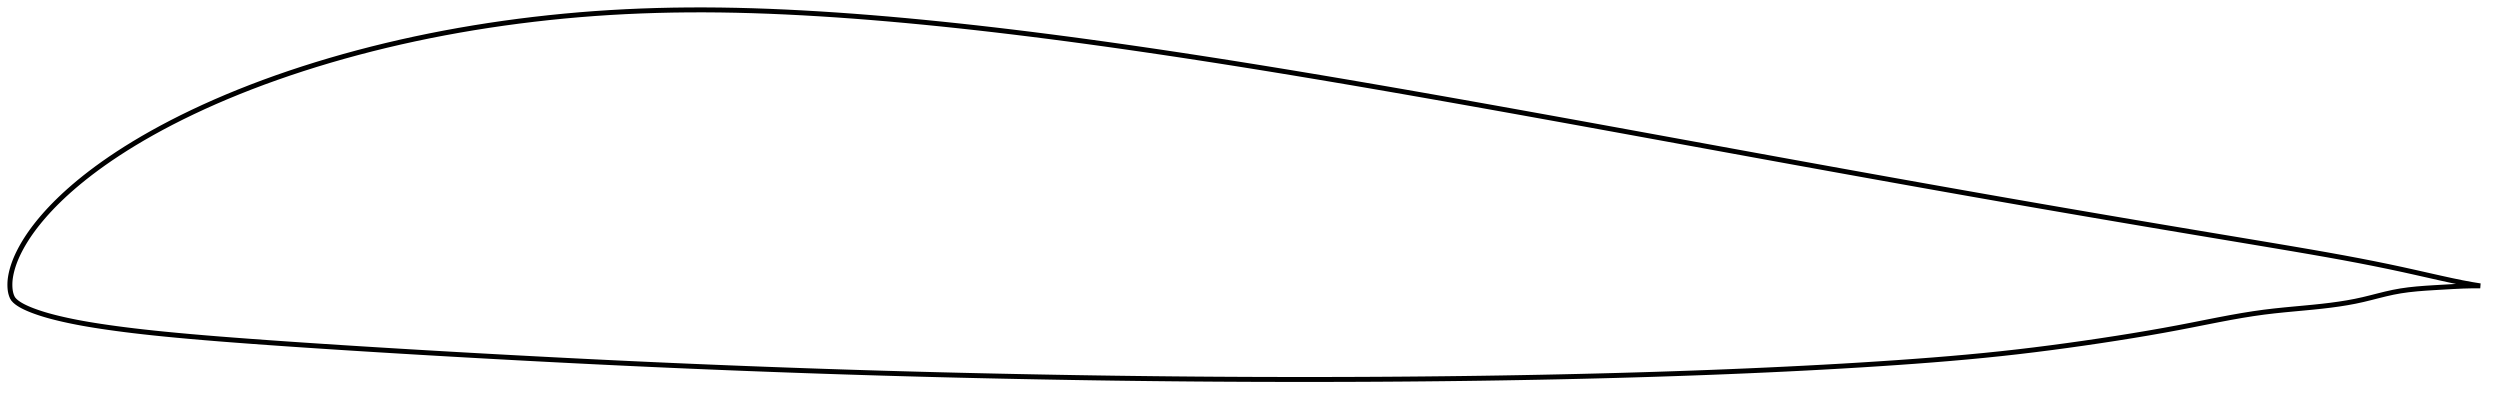 <?xml version="1.0" encoding="utf-8" ?>
<svg baseProfile="full" height="161.608" version="1.1" width="1012.003" xmlns="http://www.w3.org/2000/svg" xmlns:ev="http://www.w3.org/2001/xml-events" xmlns:xlink="http://www.w3.org/1999/xlink"><defs /><polygon fill="none" points="1004.003,115.715 1000.728,115.184 996.749,114.446 992.5,113.57 987.936,112.571 983.059,111.476 977.904,110.314 972.506,109.118 966.875,107.918 961.007,106.719 954.897,105.522 948.54,104.326 941.932,103.131 935.074,101.928 927.978,100.713 920.674,99.479 913.207,98.226 905.624,96.959 897.964,95.681 890.254,94.393 882.511,93.095 874.742,91.788 866.953,90.473 859.152,89.15 851.343,87.82 843.53,86.484 835.717,85.142 827.906,83.794 820.096,82.439 812.286,81.078 804.474,79.708 796.658,78.332 788.834,76.948 781.002,75.557 773.162,74.159 765.315,72.755 757.461,71.345 749.603,69.931 741.741,68.512 733.875,67.088 726.005,65.661 718.131,64.229 710.25,62.793 702.363,61.354 694.469,59.912 686.571,58.468 678.668,57.024 670.765,55.579 662.865,54.136 654.971,52.695 647.086,51.258 639.212,49.826 631.35,48.4 623.501,46.98 615.665,45.567 607.841,44.161 600.029,42.764 592.229,41.375 584.442,39.996 576.668,38.627 568.908,37.269 561.163,35.923 553.434,34.59 545.723,33.27 538.029,31.967 530.353,30.679 522.695,29.407 515.055,28.154 507.431,26.919 499.825,25.703 492.236,24.508 484.665,23.334 477.112,22.181 469.578,21.052 462.065,19.947 454.573,18.867 447.105,17.813 439.661,16.788 432.241,15.791 424.849,14.825 417.483,13.89 410.145,12.987 402.837,12.119 395.56,11.286 388.314,10.49 381.101,9.731 373.922,9.012 366.78,8.333 359.676,7.696 352.612,7.104 345.593,6.557 338.621,6.058 331.703,5.608 324.841,5.209 318.042,4.863 311.308,4.571 304.639,4.338 298.035,4.163 291.492,4.05 285.006,4.0 278.572,4.014 272.185,4.093 265.84,4.237 259.531,4.446 253.256,4.723 247.009,5.068 240.786,5.481 234.584,5.963 228.401,6.514 222.236,7.134 216.09,7.822 209.966,8.578 203.866,9.402 197.794,10.292 191.754,11.25 185.747,12.274 179.777,13.365 173.844,14.523 167.949,15.748 162.093,17.038 156.28,18.395 150.512,19.816 144.795,21.301 139.133,22.847 133.534,24.454 128.004,26.118 122.549,27.839 117.177,29.614 111.892,31.44 106.702,33.315 101.613,35.236 96.632,37.2 91.767,39.202 87.024,41.237 82.41,43.302 77.933,45.391 73.599,47.497 69.416,49.615 65.391,51.737 61.528,53.856 57.83,55.966 54.301,58.062 50.942,60.136 47.755,62.184 44.735,64.201 41.88,66.183 39.186,68.127 36.647,70.03 34.259,71.892 32.015,73.71 29.908,75.483 27.93,77.211 26.074,78.895 24.335,80.536 22.705,82.133 21.178,83.688 19.749,85.202 18.411,86.677 17.159,88.112 15.985,89.511 14.887,90.874 13.86,92.203 12.901,93.5 12.005,94.766 11.17,96.004 10.393,97.214 9.669,98.398 8.996,99.557 8.371,100.693 7.792,101.805 7.258,102.895 6.768,103.963 6.321,105.01 5.916,106.036 5.553,107.043 5.229,108.03 4.943,108.999 4.695,109.95 4.483,110.884 4.307,111.802 4.169,112.704 4.072,113.59 4.016,114.463 4.0,115.323 4.021,116.175 4.083,117.024 4.197,117.873 4.373,118.717 4.621,119.547 4.949,120.356 5.41,121.108 6.018,121.769 6.714,122.367 7.477,122.916 8.297,123.429 9.168,123.913 10.086,124.375 11.051,124.82 12.065,125.252 13.128,125.673 14.242,126.087 15.41,126.497 16.637,126.902 17.927,127.303 19.286,127.7 20.719,128.094 22.233,128.488 23.833,128.881 25.529,129.277 27.329,129.676 29.244,130.077 31.284,130.48 33.464,130.887 35.797,131.296 38.298,131.708 40.984,132.125 43.873,132.549 46.988,132.982 50.353,133.423 53.993,133.872 57.932,134.328 62.19,134.791 66.785,135.261 71.733,135.737 77.046,136.22 82.727,136.708 88.761,137.2 95.122,137.694 101.776,138.192 108.687,138.692 115.814,139.191 123.116,139.689 130.553,140.182 138.094,140.671 145.719,141.154 153.411,141.632 161.155,142.103 168.938,142.567 176.75,143.025 184.582,143.476 192.43,143.919 200.286,144.355 208.148,144.783 216.01,145.202 223.871,145.613 231.729,146.015 239.582,146.407 247.431,146.79 255.275,147.162 263.115,147.524 270.954,147.875 278.793,148.216 286.633,148.546 294.475,148.866 302.319,149.175 310.165,149.475 318.011,149.764 325.856,150.043 333.699,150.312 341.541,150.57 349.38,150.817 357.218,151.054 365.056,151.279 372.895,151.494 380.737,151.699 388.583,151.893 396.432,152.076 404.286,152.25 412.141,152.414 419.997,152.568 427.851,152.712 435.702,152.847 443.549,152.97 451.391,153.084 459.229,153.186 467.063,153.278 474.894,153.358 482.725,153.427 490.556,153.484 498.388,153.531 506.222,153.567 514.056,153.591 521.89,153.605 529.722,153.608 537.551,153.6 545.375,153.581 553.194,153.55 561.007,153.507 568.813,153.452 576.613,153.384 584.407,153.304 592.194,153.212 599.976,153.106 607.753,152.987 615.523,152.854 623.286,152.708 631.043,152.548 638.792,152.373 646.533,152.184 654.263,151.98 661.983,151.76 669.689,151.525 677.38,151.273 685.053,151.005 692.707,150.72 700.34,150.417 707.952,150.096 715.541,149.756 723.11,149.396 730.659,149.016 738.186,148.614 745.686,148.19 753.15,147.742 760.563,147.27 767.907,146.774 775.164,146.255 782.317,145.71 789.361,145.133 796.303,144.521 803.156,143.868 809.938,143.169 816.676,142.419 823.392,141.616 830.099,140.764 836.8,139.864 843.487,138.922 850.144,137.942 856.743,136.93 863.246,135.888 869.61,134.821 875.789,133.734 881.741,132.635 887.434,131.535 892.855,130.461 898.012,129.449 902.926,128.522 907.621,127.693 912.124,126.971 916.46,126.361 920.652,125.861 924.713,125.44 928.654,125.066 932.483,124.711 936.206,124.354 939.828,123.976 943.354,123.559 946.787,123.091 950.131,122.56 953.389,121.954 956.562,121.266 959.658,120.51 962.697,119.735 965.71,118.989 968.731,118.314 971.809,117.749 974.991,117.301 978.32,116.949 981.823,116.669 985.504,116.435 989.323,116.214 993.18,115.993 996.999,115.813 1000.762,115.714 1004.003,115.715" stroke="black" stroke-width="2.0" /></svg>
